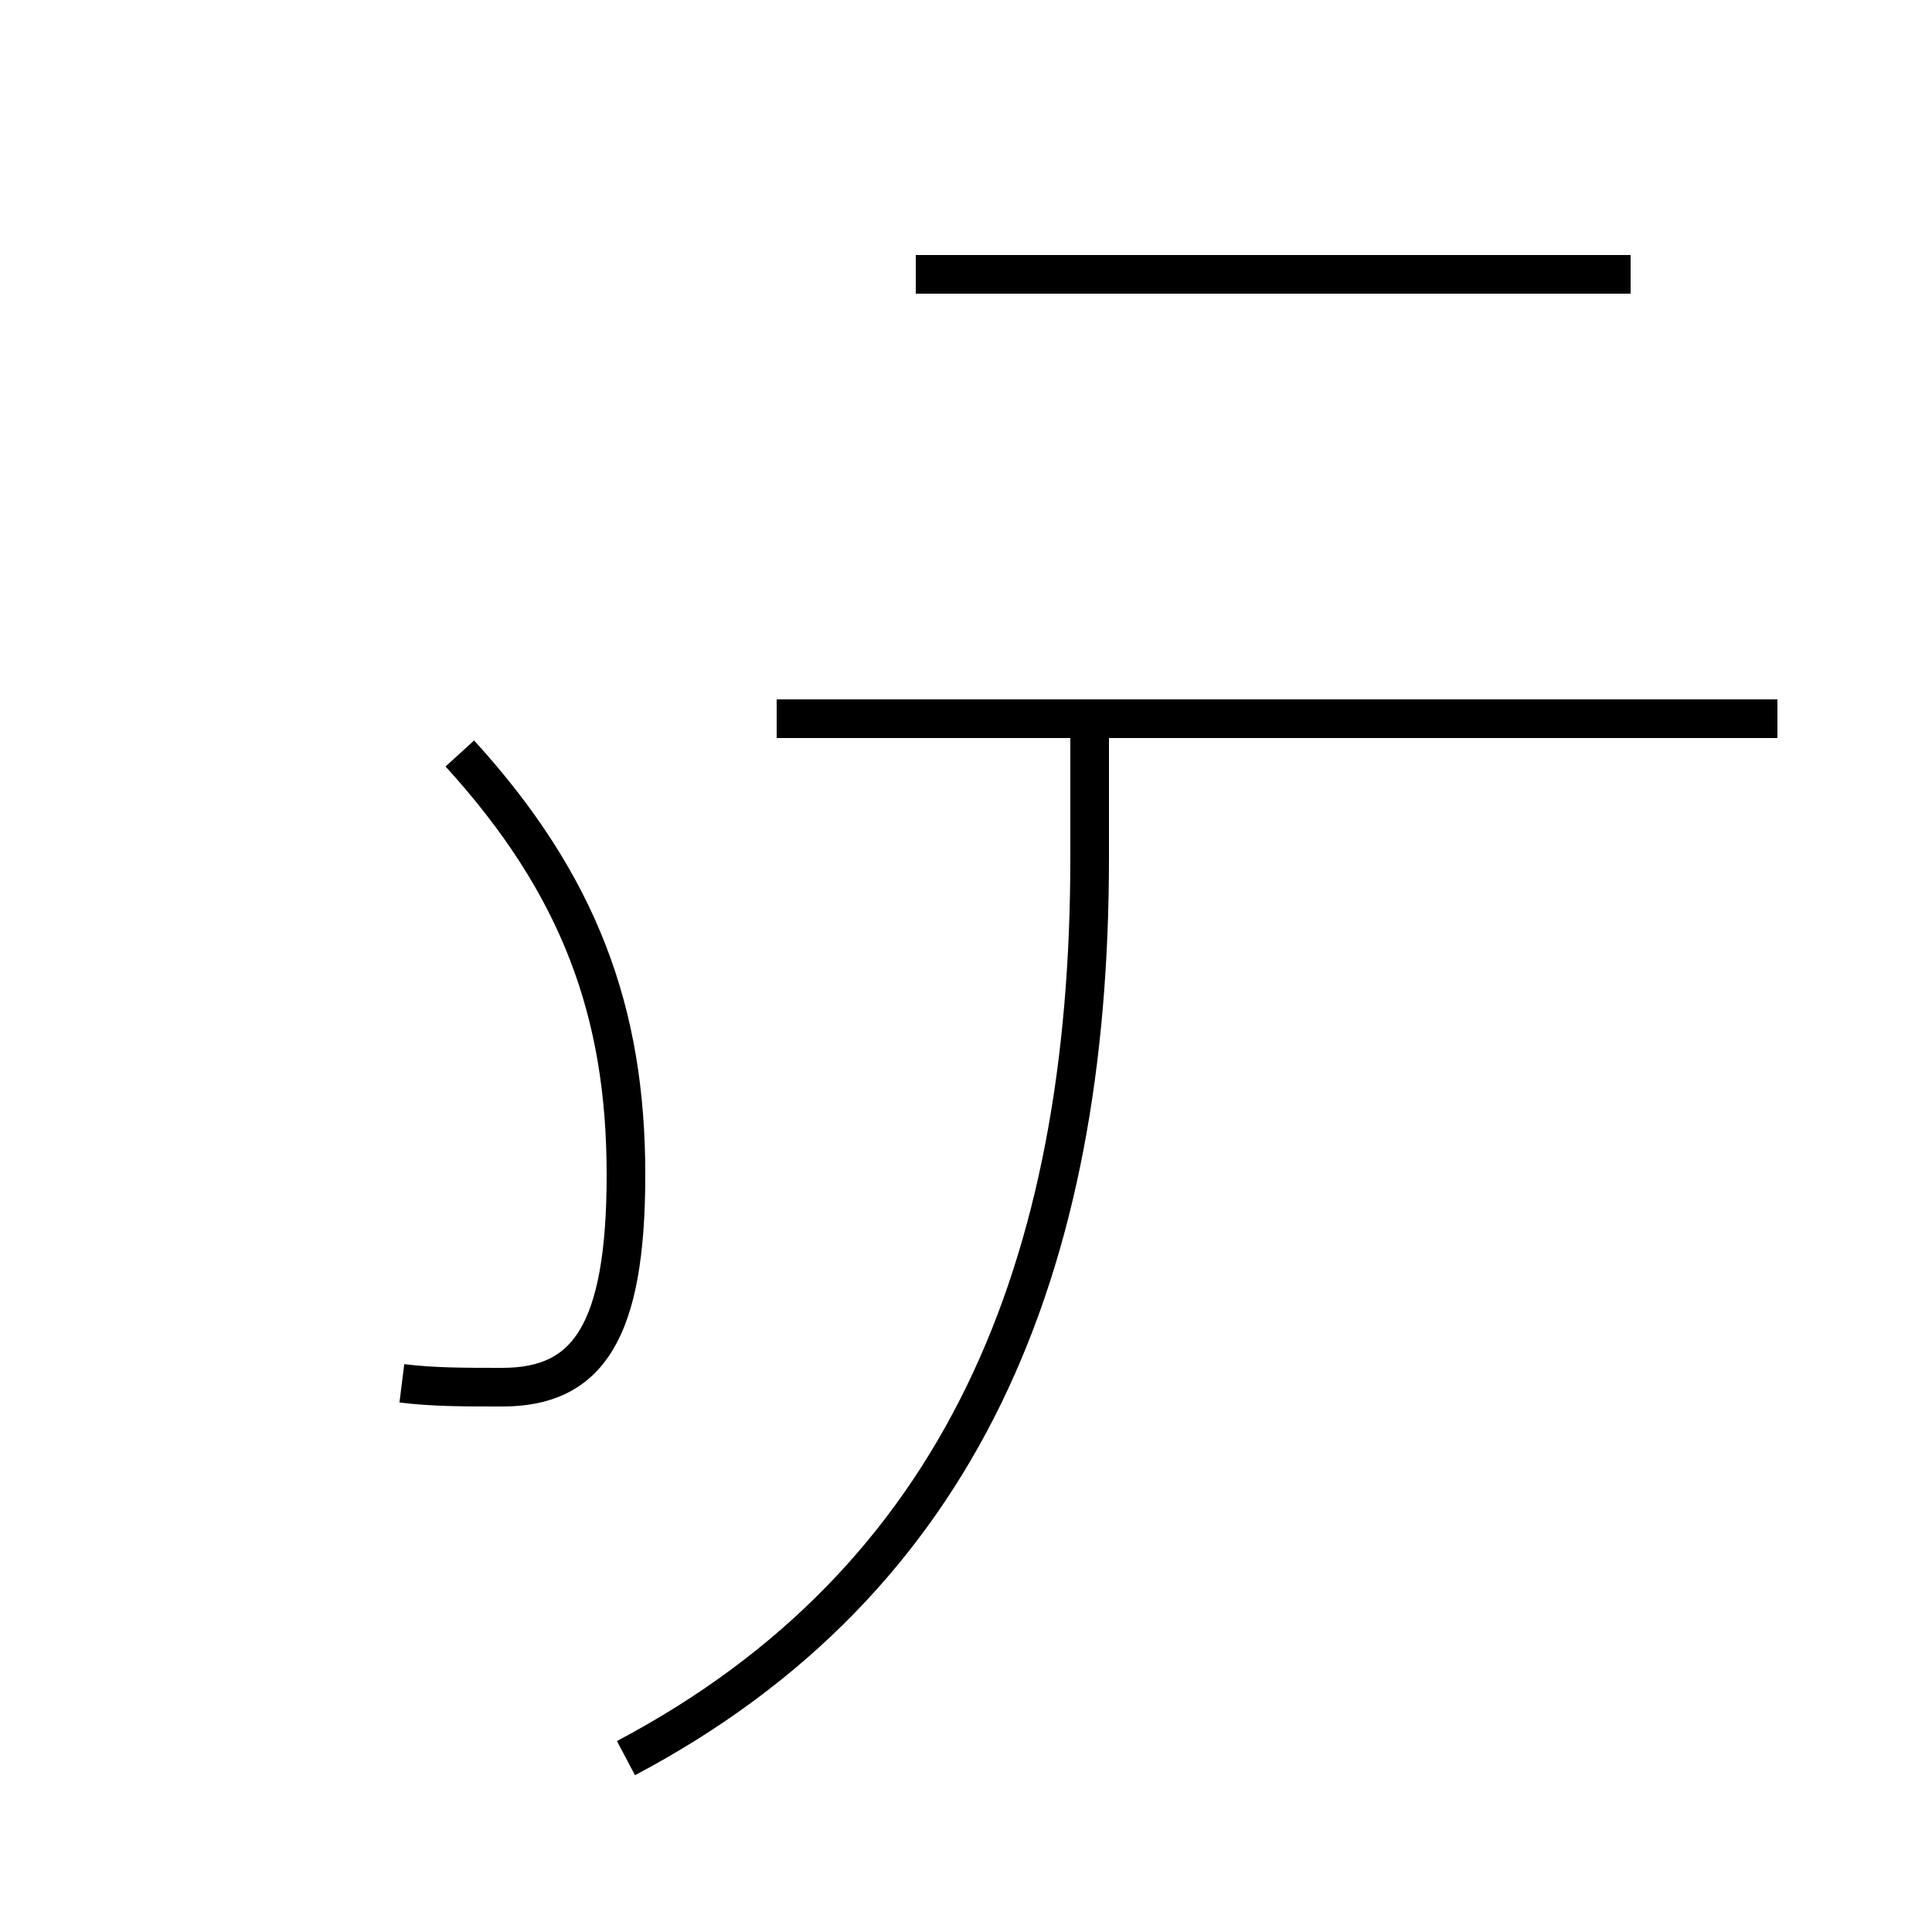 <?xml version='1.0' encoding='utf8'?>
<svg viewBox="0.0 -44.0 50.0 50.0" version="1.1" xmlns="http://www.w3.org/2000/svg">
<rect x="0.0" y="-44.0" width="50.0" height="50.0" fill="#808080" stroke="none"/>
<rect x="-1000" y="-1000" width="2000" height="2000" stroke="white" fill="white"/>
<g style="fill:none; stroke:#000000;  stroke-width:1">
<path d="M 10.4 8.2 C 11.2 8.1 12.0 8.1 13.0 8.1 C 15.2 8.1 16.2 9.5 16.2 13.6 C 16.2 17.8 15.0 21.1 11.9 24.5 M 16.2 -1.5 C 24.9 3.1 28.2 11.2 28.2 21.8 L 28.2 25.4 M 46.0 25.4 L 20.1 25.4 M 42.2 36.9 L 23.7 36.9 " transform="scale(1, -1)" />
</g>
</svg>